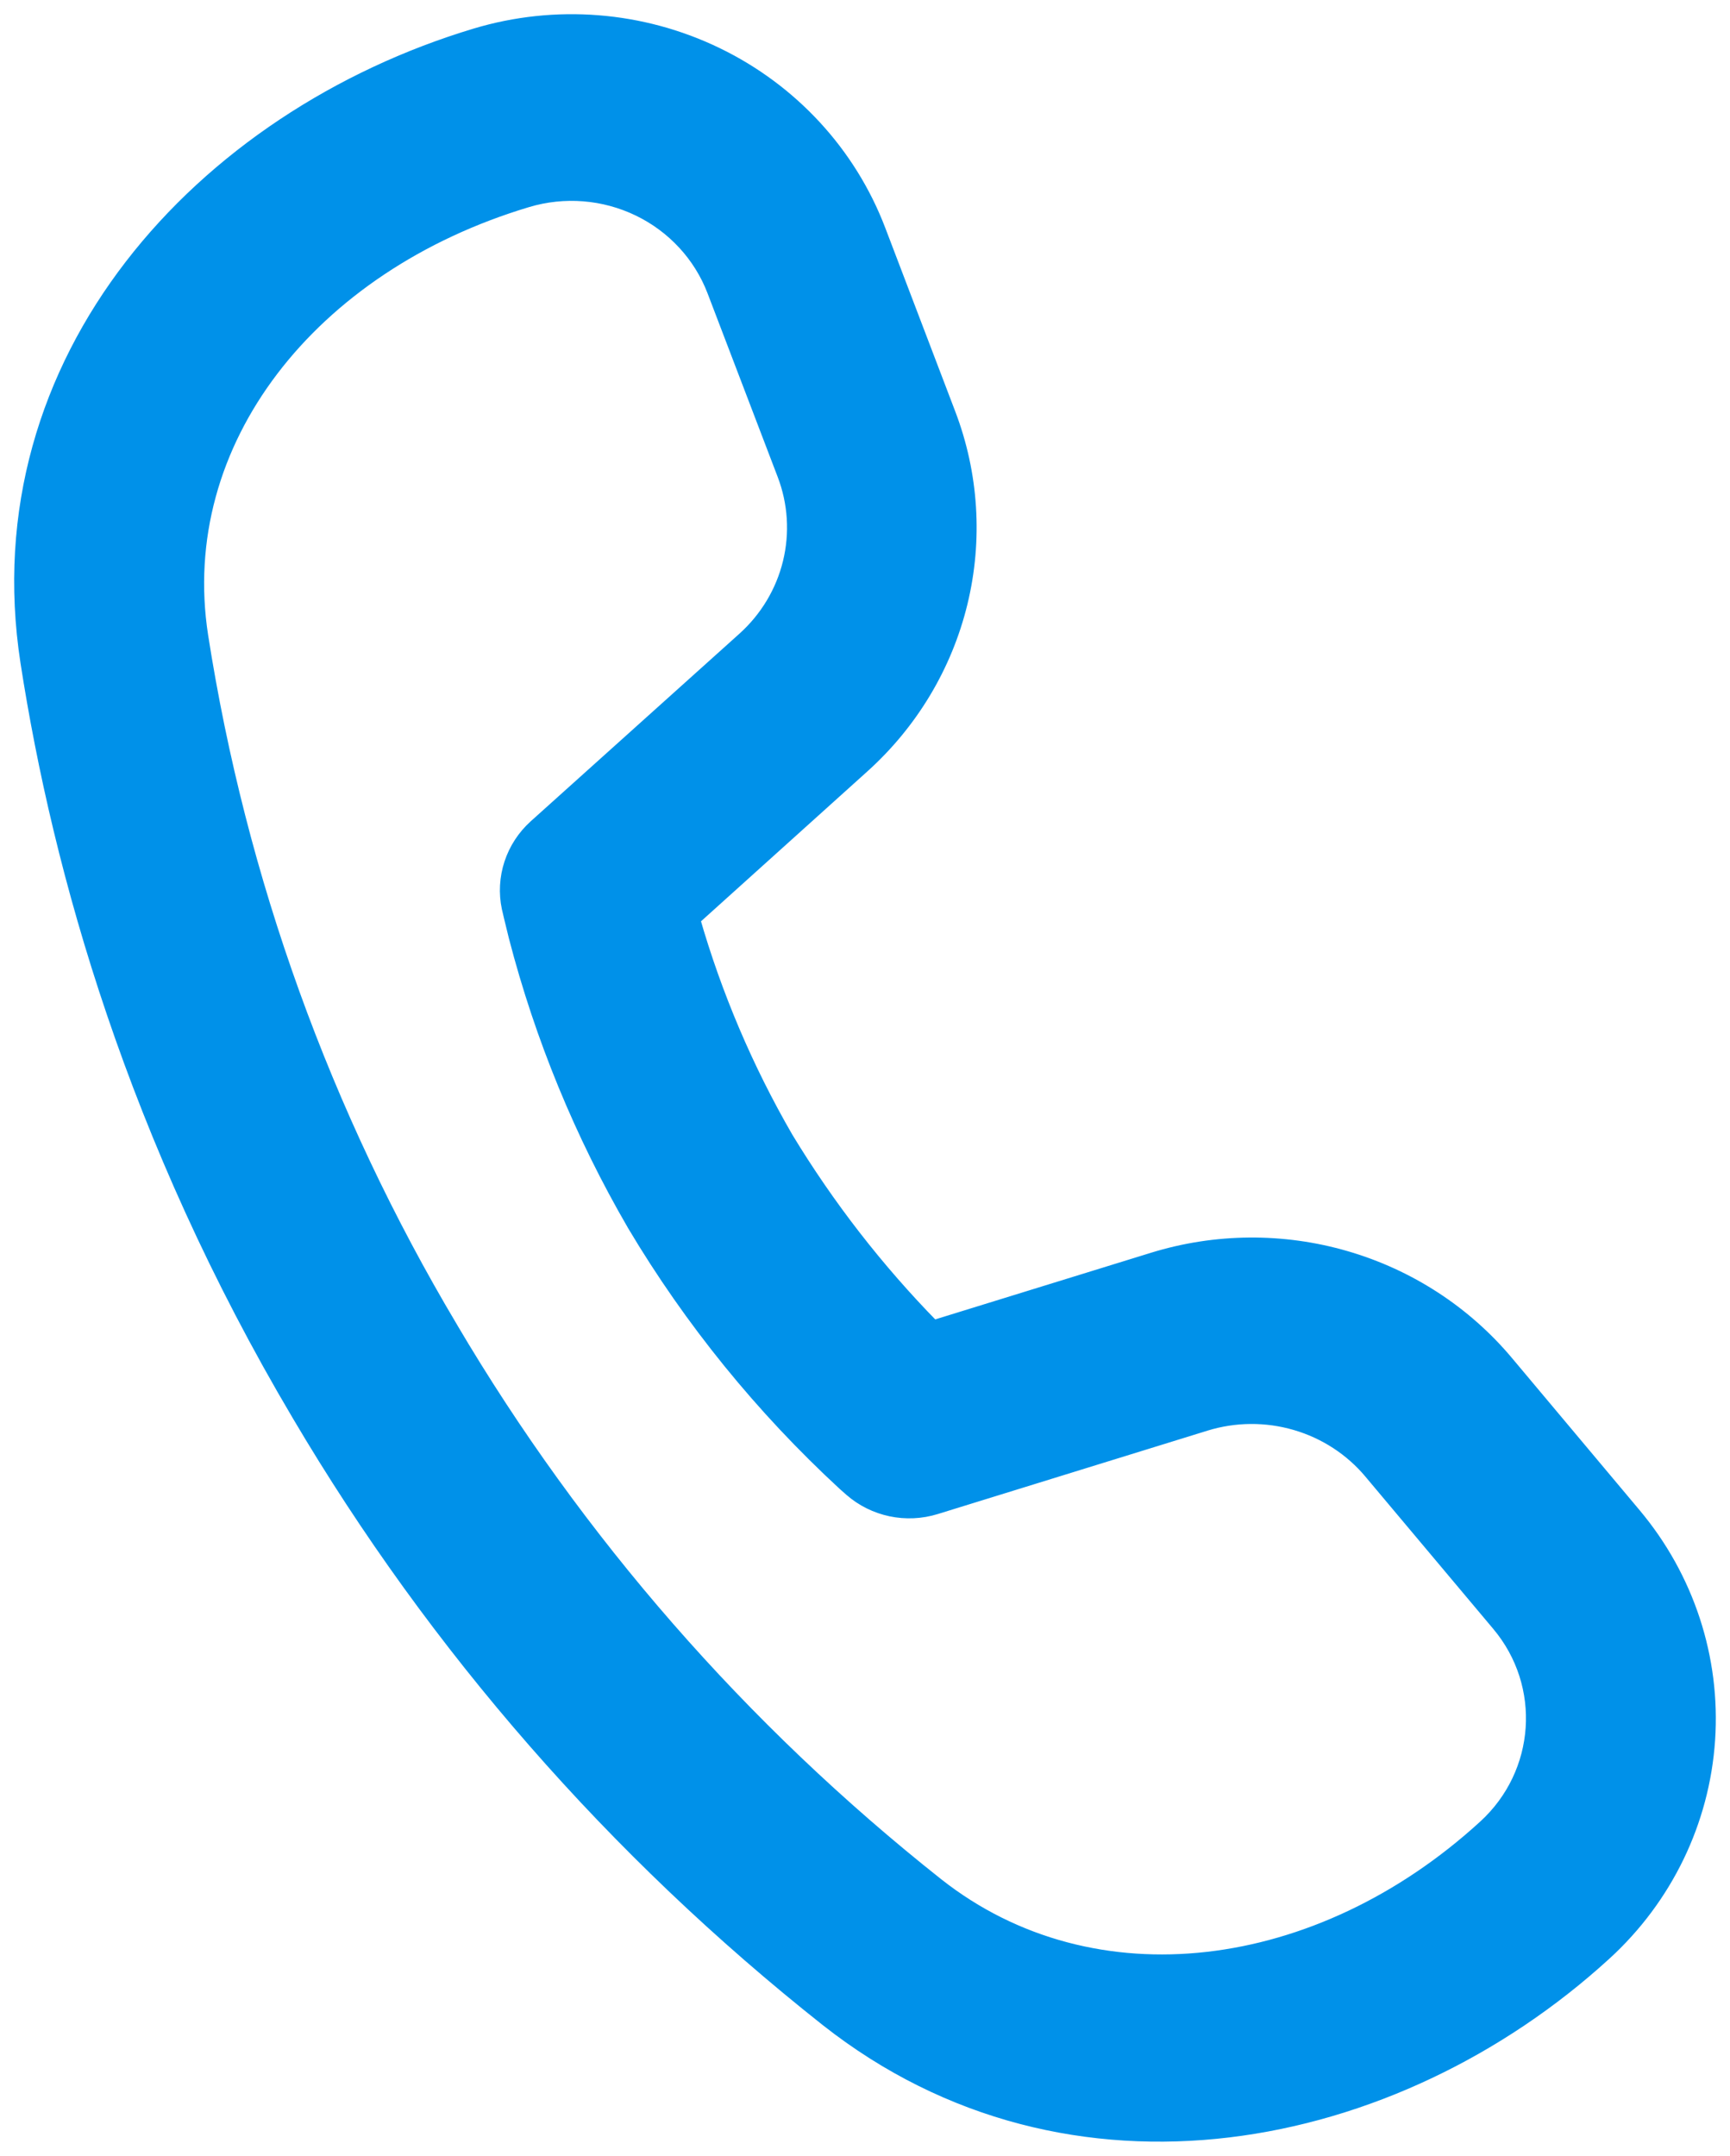 <svg width="61" height="76" viewBox="0 0 61 76" fill="none" xmlns="http://www.w3.org/2000/svg">
<path d="M18.581 7.062L18.581 7.062C19.889 6.669 21.3 6.781 22.527 7.374C23.753 7.967 24.702 8.996 25.181 10.249L25.181 10.249L27.655 16.725L27.655 16.725C28.035 17.719 28.104 18.802 27.852 19.835C27.601 20.868 27.04 21.804 26.242 22.523L18.882 29.138L18.882 29.138C18.487 29.494 18.193 29.944 18.027 30.446C17.862 30.947 17.832 31.483 17.94 31.999L17.94 31.999L17.942 32.005L18.01 32.295L18.01 32.297L18.187 33.023L18.187 33.023L18.188 33.026C19.109 36.575 20.512 39.985 22.36 43.165L22.361 43.168C24.374 46.547 26.872 49.625 29.778 52.306L29.778 52.306L29.782 52.309L30.009 52.51L30.011 52.511C30.41 52.86 30.895 53.1 31.417 53.21C31.939 53.319 32.481 53.294 32.99 53.137L32.99 53.137L42.506 50.195C43.54 49.876 44.648 49.868 45.688 50.172C46.727 50.475 47.65 51.076 48.338 51.897L48.338 51.898L52.843 57.262L52.843 57.262C54.633 59.392 54.417 62.522 52.359 64.403L52.359 64.403C46.525 69.741 38.553 70.798 33.032 66.445C26.14 60.989 20.329 54.334 15.892 46.815L15.892 46.814C11.418 39.3 8.436 31.026 7.091 22.425C6.029 15.562 10.955 9.348 18.581 7.062ZM30.977 8.112L30.977 8.112C29.944 5.407 27.899 3.192 25.26 1.917C22.622 0.642 19.588 0.402 16.776 1.246L16.776 1.246C7.126 4.144 -0.68 12.66 0.971 23.345L0.971 23.345C2.113 30.716 4.744 40.093 10.547 49.882C15.367 58.046 21.677 65.269 29.161 71.192L29.161 71.192C37.748 77.96 49.181 75.63 56.581 68.863C58.727 66.902 60.031 64.21 60.225 61.335C60.419 58.461 59.487 55.623 57.622 53.401C57.622 53.401 57.622 53.401 57.622 53.401L53.117 48.031L53.117 48.031C51.644 46.276 49.671 44.994 47.451 44.348C45.232 43.702 42.866 43.721 40.657 44.403L32.903 46.797C30.921 44.776 29.183 42.538 27.722 40.127C26.312 37.69 25.208 35.095 24.433 32.399L30.416 27.009C30.416 27.009 30.416 27.009 30.416 27.009C32.124 25.471 33.326 23.468 33.866 21.254C34.406 19.04 34.26 16.718 33.446 14.587L30.977 8.112Z" fill="#0091E9" stroke="#0091E9" stroke-width="0.5"/>
</svg>
